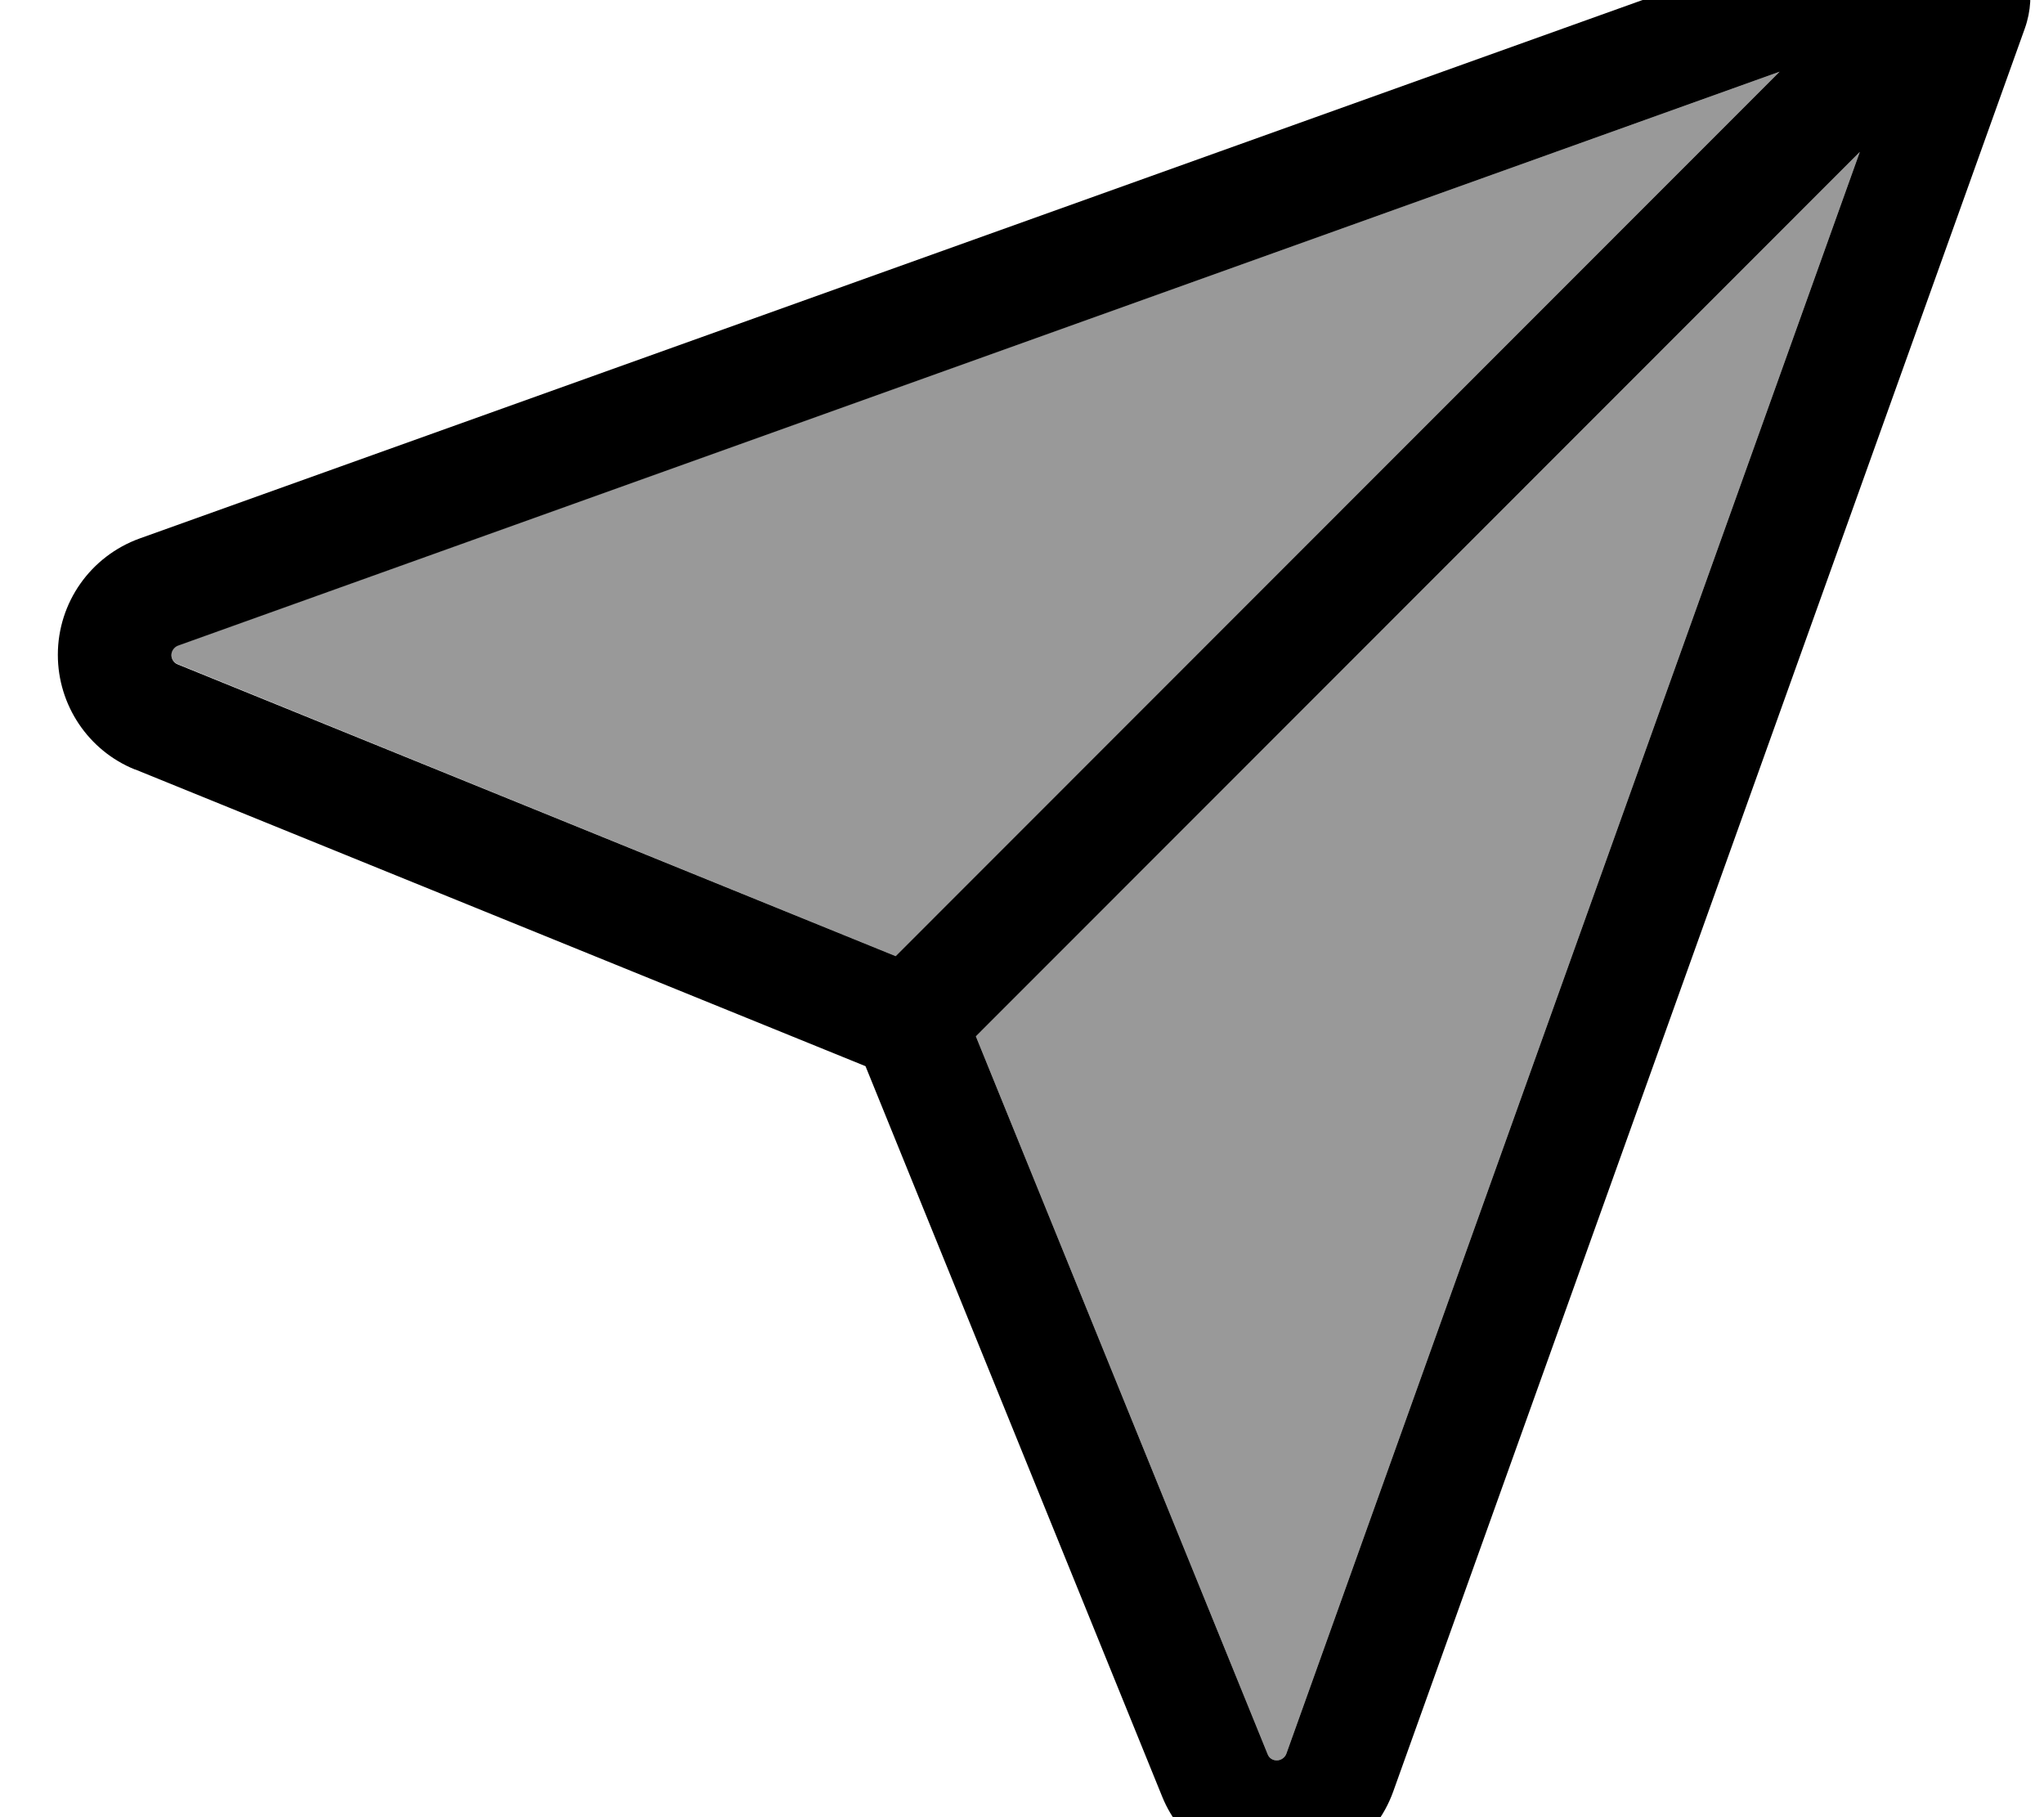 <svg xmlns="http://www.w3.org/2000/svg" viewBox="0 0 576 512"><!--! Font Awesome Pro 7.0.0 by @fontawesome - https://fontawesome.com License - https://fontawesome.com/license (Commercial License) Copyright 2025 Fonticons, Inc. --><path opacity=".4" fill="currentColor" d="M48.3 184.5c0 1.2 .7 2.2 1.8 2.6L252.4 269.4 501.5 20.2 50.2 181.8c-1.1 .4-1.9 1.5-1.9 2.7zM275 292l82.2 202.2c.4 1.1 1.5 1.8 2.6 1.8 1.2 0 2.3-.8 2.7-1.9L524.1 42.8 275 292z"/><path fill="currentColor" d="M275 292L524.1 42.8 362.5 494.1c-.4 1.1-1.5 1.9-2.7 1.9-1.2 0-2.2-.7-2.6-1.8L275 292zM501.5 20.2L252.4 269.4 50.1 187.2c-1.1-.4-1.8-1.5-1.8-2.6 0-1.2 .8-2.3 1.9-2.7L501.5 20.2zM38.1 216.8l205.8 83.6 83.6 205.8c5.3 13.1 18.1 21.7 32.3 21.7 14.7 0 27.8-9.2 32.8-23.1L570.6 8c3.5-9.8 1-20.6-6.3-28s-18.2-9.8-28-6.3L39.4 151.7c-13.9 5-23.1 18.1-23.1 32.8 0 14.2 8.6 27 21.7 32.3z"/></svg>